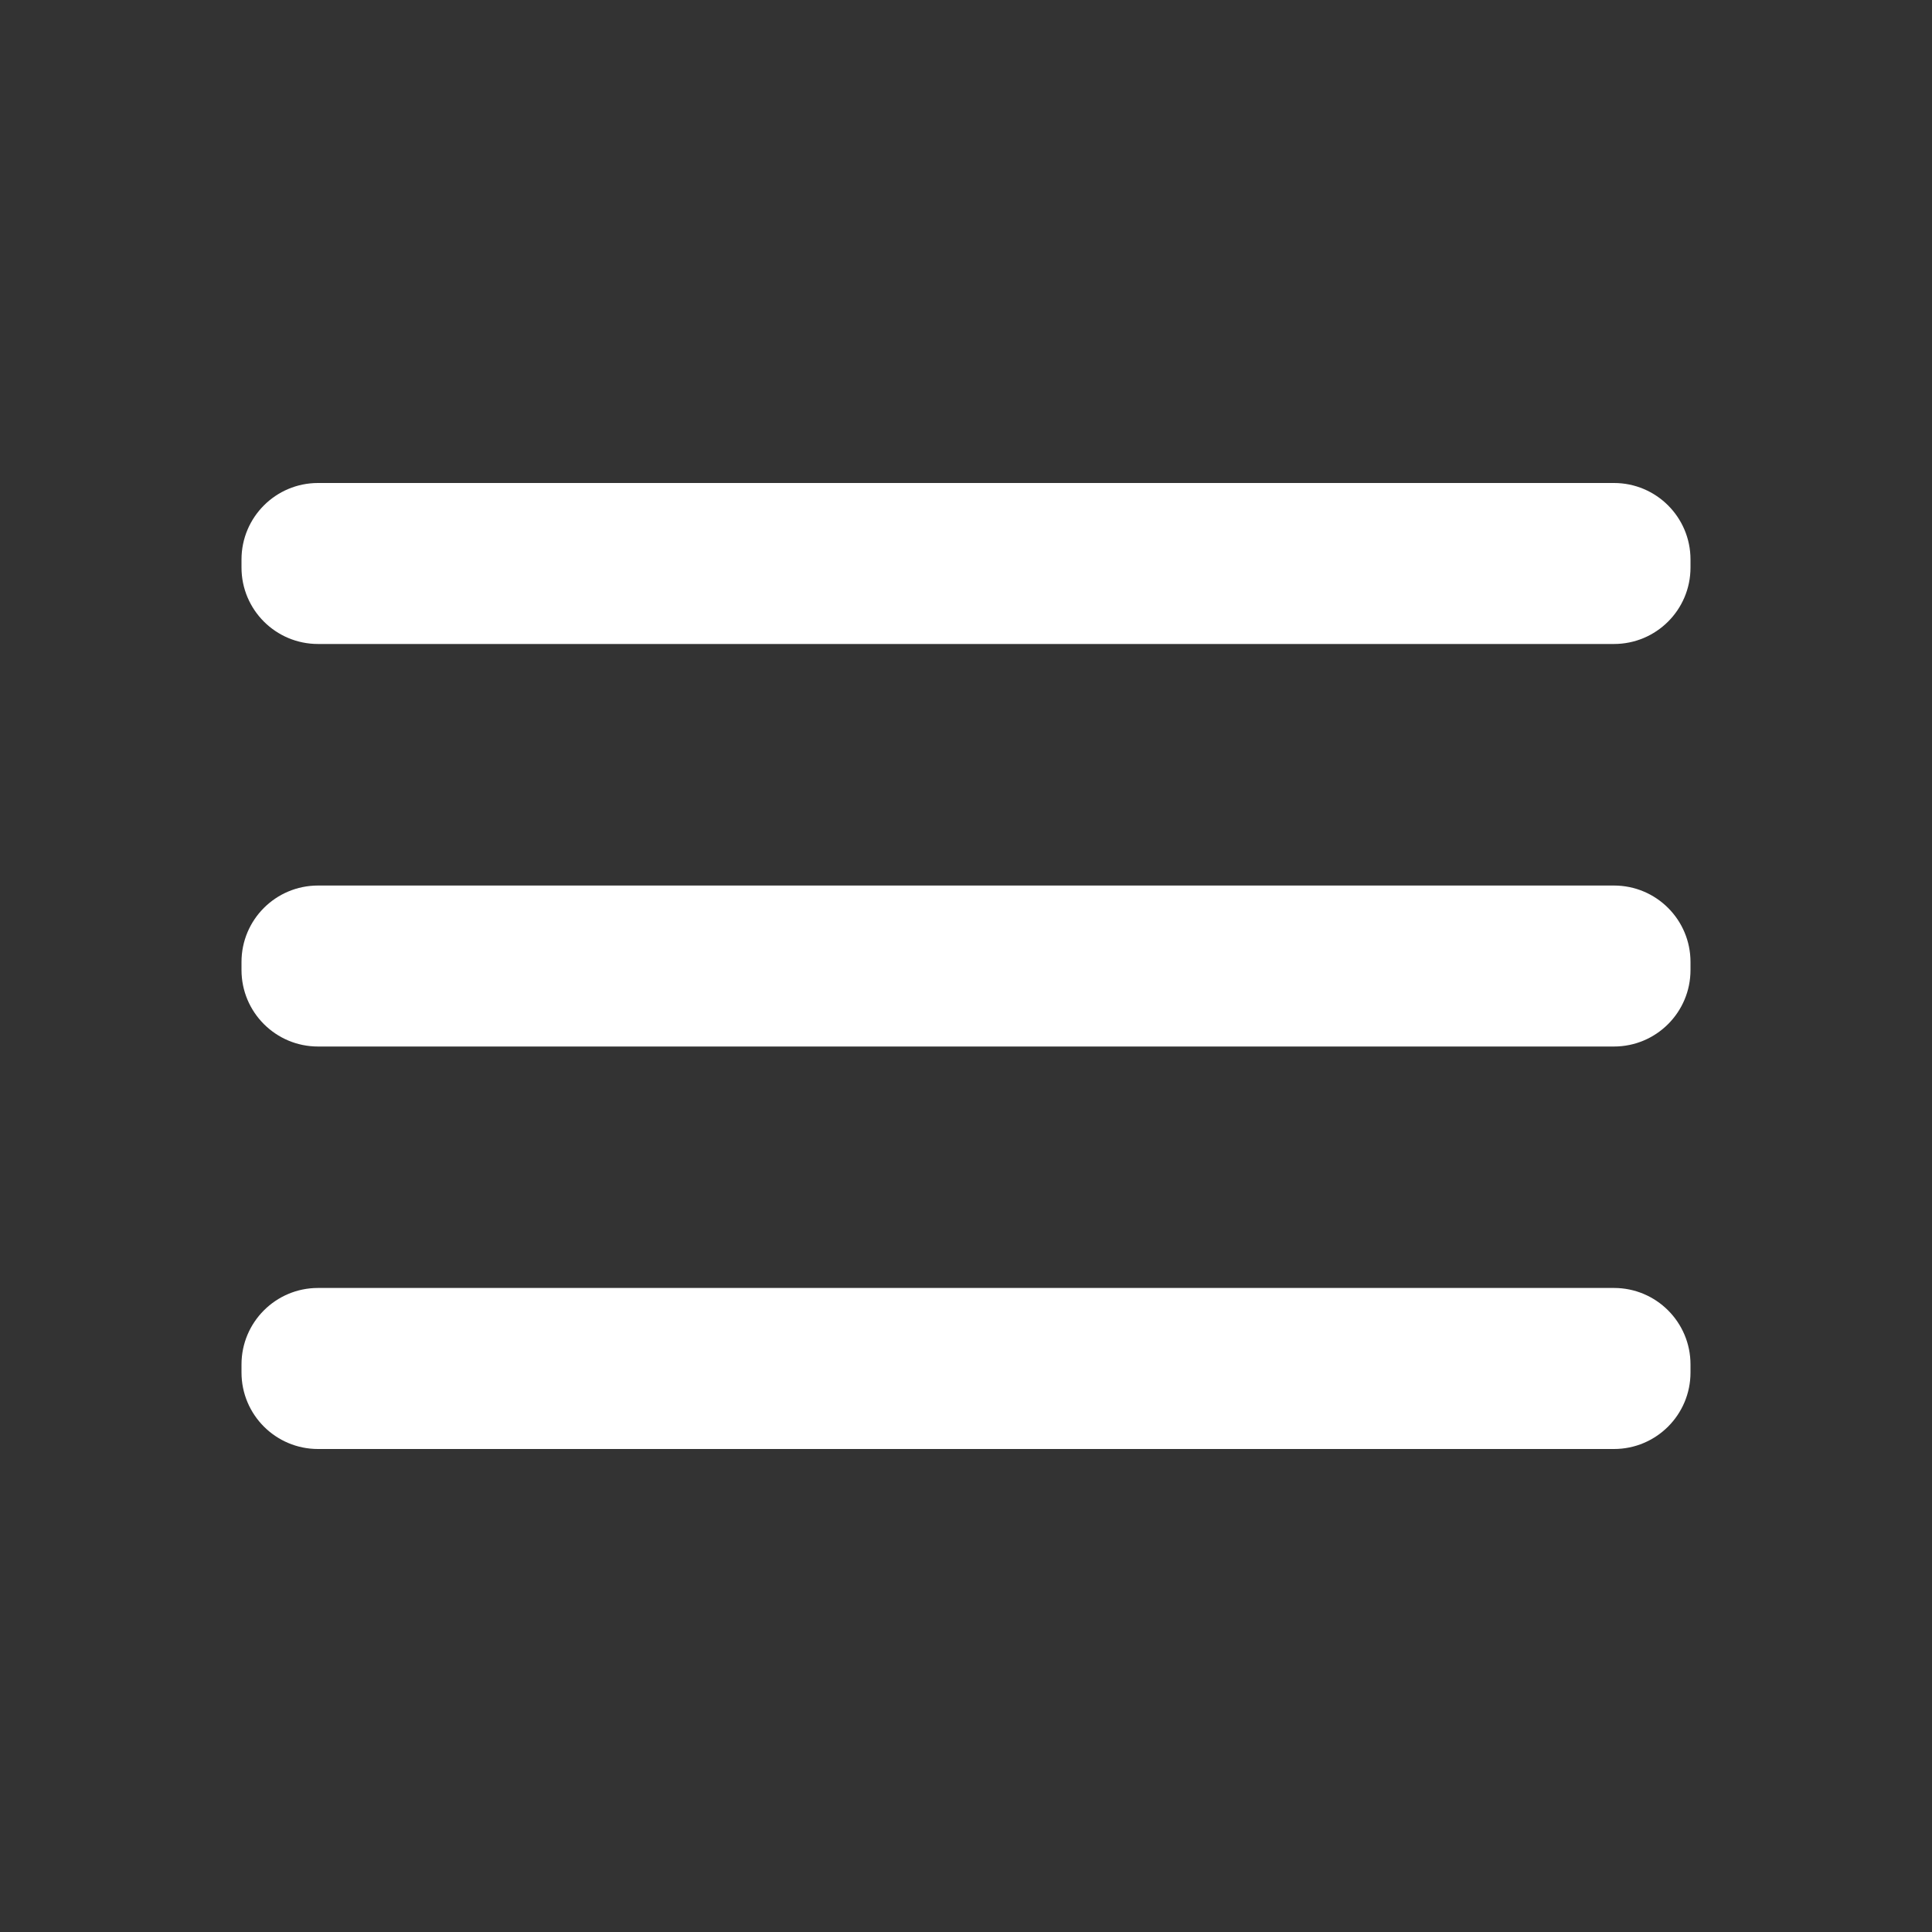 <svg width="37" height="37" viewBox="0 0 37 37" fill="none" xmlns="http://www.w3.org/2000/svg">
<rect x="0" y="0" width="37" height="37" fill="#333333" stroke="none"/>
<path d="M30.91 16.959H6.09C5.281 16.959 4.625 17.614 4.625 18.423V18.577C4.625 19.386 5.281 20.042 6.09 20.042H30.91C31.719 20.042 32.375 19.386 32.375 18.577V18.423C32.375 17.614 31.719 16.959 30.91 16.959Z" fill="white"/>
<path d="M30.91 24.666H6.09C5.281 24.666 4.625 25.322 4.625 26.131V26.285C4.625 27.094 5.281 27.75 6.09 27.75H30.91C31.719 27.75 32.375 27.094 32.375 26.285V26.131C32.375 25.322 31.719 24.666 30.91 24.666Z" fill="white"/>
<path d="M30.91 9.25H6.09C5.281 9.25 4.625 9.906 4.625 10.715V10.869C4.625 11.678 5.281 12.333 6.09 12.333H30.91C31.719 12.333 32.375 11.678 32.375 10.869V10.715C32.375 9.906 31.719 9.25 30.91 9.25Z" fill="white"/>
</svg>
